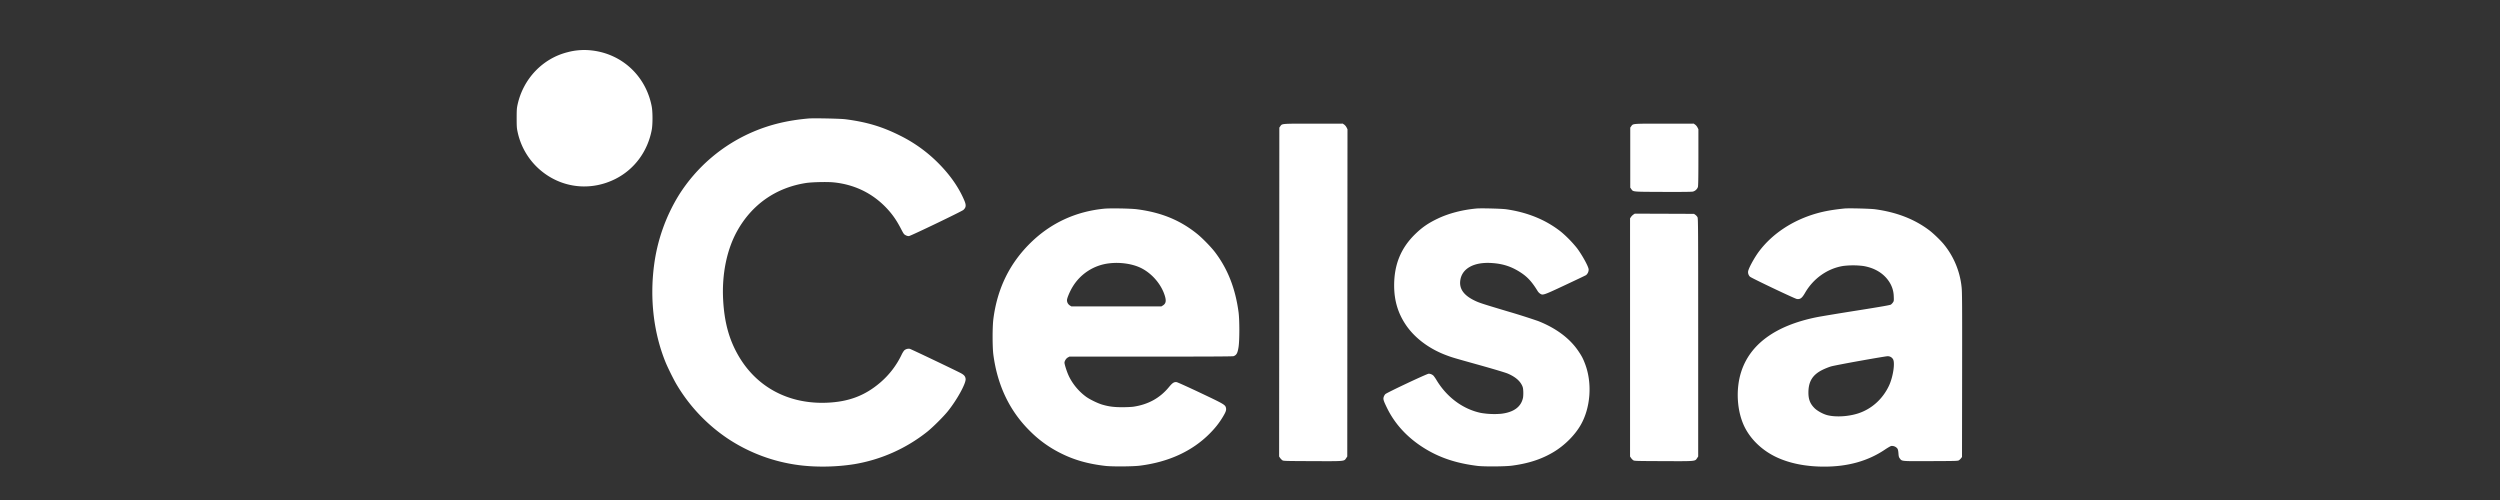 <svg width="150" height="30" fill="none" xmlns="http://www.w3.org/2000/svg"><rect width="100%" height="100%" fill="#333333" stroke="none"/><g clip-path="url(#a)" fill="#fff"><path d="M53.992 8.13c-1.068-.535-2-.812-3.276-.976-.299-.038-1.905-.07-2.2-.045-1.245.11-2.283.357-3.301.787a9.83 9.83 0 0 0-4.483 3.81 10.627 10.627 0 0 0-1.492 4.24c-.257 2.014-.017 4.034.686 5.771.125.31.48 1.03.655 1.328a10.132 10.132 0 0 0 3.084 3.27 10.046 10.046 0 0 0 4.276 1.594c1.037.134 2.253.112 3.321-.06a9.576 9.576 0 0 0 4.368-1.942c.334-.266.982-.91 1.242-1.235.552-.687 1.094-1.675 1.065-1.938-.019-.165-.097-.25-.34-.373-.632-.317-2.948-1.42-3.008-1.431a.404.404 0 0 0-.32.082c-.043.036-.12.157-.175.275a5.072 5.072 0 0 1-1.265 1.654c-.933.803-1.921 1.175-3.25 1.223-2.255.081-4.147-.919-5.243-2.772-.581-.982-.873-2.029-.947-3.397-.084-1.537.218-3.017.843-4.138.887-1.591 2.325-2.595 4.121-2.876.363-.057 1.288-.078 1.675-.038 1.357.14 2.507.746 3.375 1.778.243.29.436.585.649.994.164.317.186.347.29.4.078.04.14.055.202.047.115-.014 3.163-1.479 3.257-1.565.168-.153.18-.284.053-.582-.321-.753-.817-1.472-1.485-2.156a8.626 8.626 0 0 0-2.377-1.729ZM80.792 7.643a.515.515 0 0 0-.141-.168l-.085-.057-1.766.001c-1.95 0-1.867-.006-1.985.16l-.055.077-.006 9.867-.007 9.867.057.083a.67.67 0 0 0 .127.135c.07.052.09.053 1.813.06 1.97.008 1.898.014 2.025-.177l.067-.102.006-9.817.007-9.817-.057-.112ZM101.847 7.643a.51.51 0 0 0-.141-.168l-.085-.057-1.765.001c-1.95 0-1.868-.006-1.985.16l-.056.077v3.6l.058.082c.126.177.03.168 1.912.176 1.152.005 1.726-.002 1.794-.02a.441.441 0 0 0 .295-.27c.021-.07.03-.567.03-1.784V7.754l-.057-.111ZM93.677 13.92c-.909-.724-2.016-1.18-3.314-1.365-.264-.037-1.494-.069-1.763-.045-.854.076-1.682.292-2.35.613-.56.269-.918.515-1.335.92-.86.838-1.266 1.825-1.266 3.086 0 .895.225 1.655.696 2.356.534.794 1.403 1.446 2.442 1.833.362.135.372.138 2.028.601.852.239 1.519.44 1.653.497.433.187.71.416.85.702.057.116.07.182.079.381.005.133-.003.3-.018.372-.116.54-.548.86-1.29.953a4.761 4.761 0 0 1-1.244-.05c-1.066-.226-2.026-.934-2.646-1.955a2.522 2.522 0 0 0-.181-.268.435.435 0 0 0-.296-.129c-.102 0-2.508 1.134-2.602 1.226a.478.478 0 0 0-.099.173c-.04.132-.01.226.204.664.487.996 1.27 1.826 2.312 2.456.904.545 1.875.86 3.113 1.013.398.048 1.653.04 2.063-.014 1.005-.133 1.79-.39 2.508-.822.665-.4 1.275-1.011 1.629-1.633.584-1.027.69-2.484.264-3.626-.124-.332-.2-.48-.409-.79-.512-.763-1.342-1.383-2.418-1.807a40.2 40.2 0 0 0-1.813-.575c-1.605-.48-1.743-.526-2.036-.672-.642-.32-.904-.718-.814-1.234.118-.68.817-1.06 1.841-1.002.71.04 1.246.217 1.81.594.395.264.656.555.989 1.101a.54.54 0 0 0 .135.14c.171.115.19.11 1.503-.506.662-.31 1.23-.58 1.263-.602a.436.436 0 0 0 .153-.356c-.033-.204-.392-.852-.7-1.264a7.076 7.076 0 0 0-.941-.966ZM101.848 13.028a.497.497 0 0 0-.125-.138l-.082-.058-1.777-.007-1.778-.006-.085.057a.626.626 0 0 0-.142.142l-.056.084v14.289l.056.083c.03.045.088.106.127.134.07.052.09.053 1.813.06 1.971.008 1.898.014 2.025-.177l.067-.102v-7.14c0-6.73-.002-7.146-.043-7.221Z"/><path fill-rule="evenodd" clip-rule="evenodd" d="M68.218 12.556c1.462.19 2.586.651 3.616 1.481.318.257.847.8 1.082 1.114.756 1.005 1.209 2.167 1.398 3.583.062.47.062 1.685 0 2.085-.058.37-.12.483-.3.551-.049.019-1.557.027-4.96.027h-4.89l-.097.054c-.1.056-.198.211-.198.313 0 .087.122.48.219.704.218.509.61.995 1.071 1.333.224.164.716.403.986.48.394.113.68.15 1.175.152.258 0 .56-.013.683-.03.882-.13 1.585-.515 2.123-1.164.223-.27.316-.33.474-.31.051.007.693.297 1.426.644 1.436.68 1.498.716 1.535.912.024.127-.014.235-.18.513-.227.381-.471.69-.82 1.038-1.048 1.045-2.456 1.688-4.166 1.904-.425.054-1.676.062-2.087.013-1.043-.122-1.868-.358-2.676-.766a6.95 6.95 0 0 1-1.81-1.3c-1.23-1.202-1.974-2.742-2.22-4.603-.06-.457-.061-1.664-.001-2.136.234-1.836.976-3.35 2.247-4.592 1.206-1.177 2.695-1.866 4.397-2.034.36-.036 1.605-.014 1.973.034Zm-3.881 4.687a2.953 2.953 0 0 1 2.237-1.445c.596-.069 1.253.014 1.75.22.707.295 1.326.973 1.56 1.71.103.325.073.485-.113.601l-.088.055h-5.401l-.091-.057a.374.374 0 0 1-.172-.318c0-.116.16-.5.318-.767ZM112.506 12.556c1.292.177 2.354.588 3.242 1.255.251.188.696.617.891.859a4.843 4.843 0 0 1 1.056 2.548c.034.298.038.957.032 5.27l-.007 4.931-.052.07a.699.699 0 0 1-.12.12c-.068.05-.098.052-1.694.058-1.499.007-1.703.012-1.805-.086-.021-.02-.038-.046-.061-.076-.055-.072-.068-.121-.081-.305-.013-.168-.029-.236-.071-.296a.421.421 0 0 0-.36-.146c-.045.009-.222.11-.394.227-1.007.676-2.208 1.012-3.619 1.013-1.111 0-2.094-.195-2.896-.577-.831-.395-1.511-1.042-1.887-1.794-.462-.926-.547-2.246-.214-3.3.532-1.678 2.067-2.795 4.527-3.293.233-.047 1.319-.228 2.413-.4 1.5-.238 2.003-.326 2.05-.36a.637.637 0 0 0 .122-.13c.055-.08.058-.102.047-.36a1.65 1.65 0 0 0-.256-.85c-.323-.516-.865-.854-1.561-.973a4.88 4.88 0 0 0-1.221-.003c-.938.152-1.786.75-2.283 1.612-.185.32-.289.398-.494.369-.123-.017-2.724-1.255-2.811-1.337a.38.38 0 0 1-.112-.322c.032-.195.38-.83.656-1.198.806-1.071 2.035-1.878 3.476-2.284.475-.133.951-.216 1.649-.288.244-.025 1.563.008 1.838.046Zm-2.631 9.426c.127-.036.909-.187 1.738-.335.828-.149 1.562-.271 1.631-.273a.364.364 0 0 1 .337.179c.134.218-.001 1.087-.249 1.604-.378.79-1.029 1.376-1.821 1.64-.591.196-1.361.243-1.868.114-.26-.066-.607-.257-.775-.426-.26-.26-.363-.524-.363-.926 0-.673.251-1.076.854-1.373.156-.076.388-.168.516-.204Z"/><path d="M39.106 6.401c-.35-1.859-1.816-3.206-3.683-3.383a3.879 3.879 0 0 0-1.372.115c-1.494.375-2.658 1.597-2.996 3.144-.048.22-.055.329-.055.816 0 .488.007.597.055.817a4.134 4.134 0 0 0 1.569 2.46c1.254.942 2.897 1.079 4.313.36 1.136-.578 1.926-1.65 2.168-2.943.06-.32.06-1.067 0-1.386Z"/></g><defs><clipPath id="a"><path fill="#fff" transform="translate(31 3)" d="M0 0h87v25H0z"/></clipPath></defs></svg>